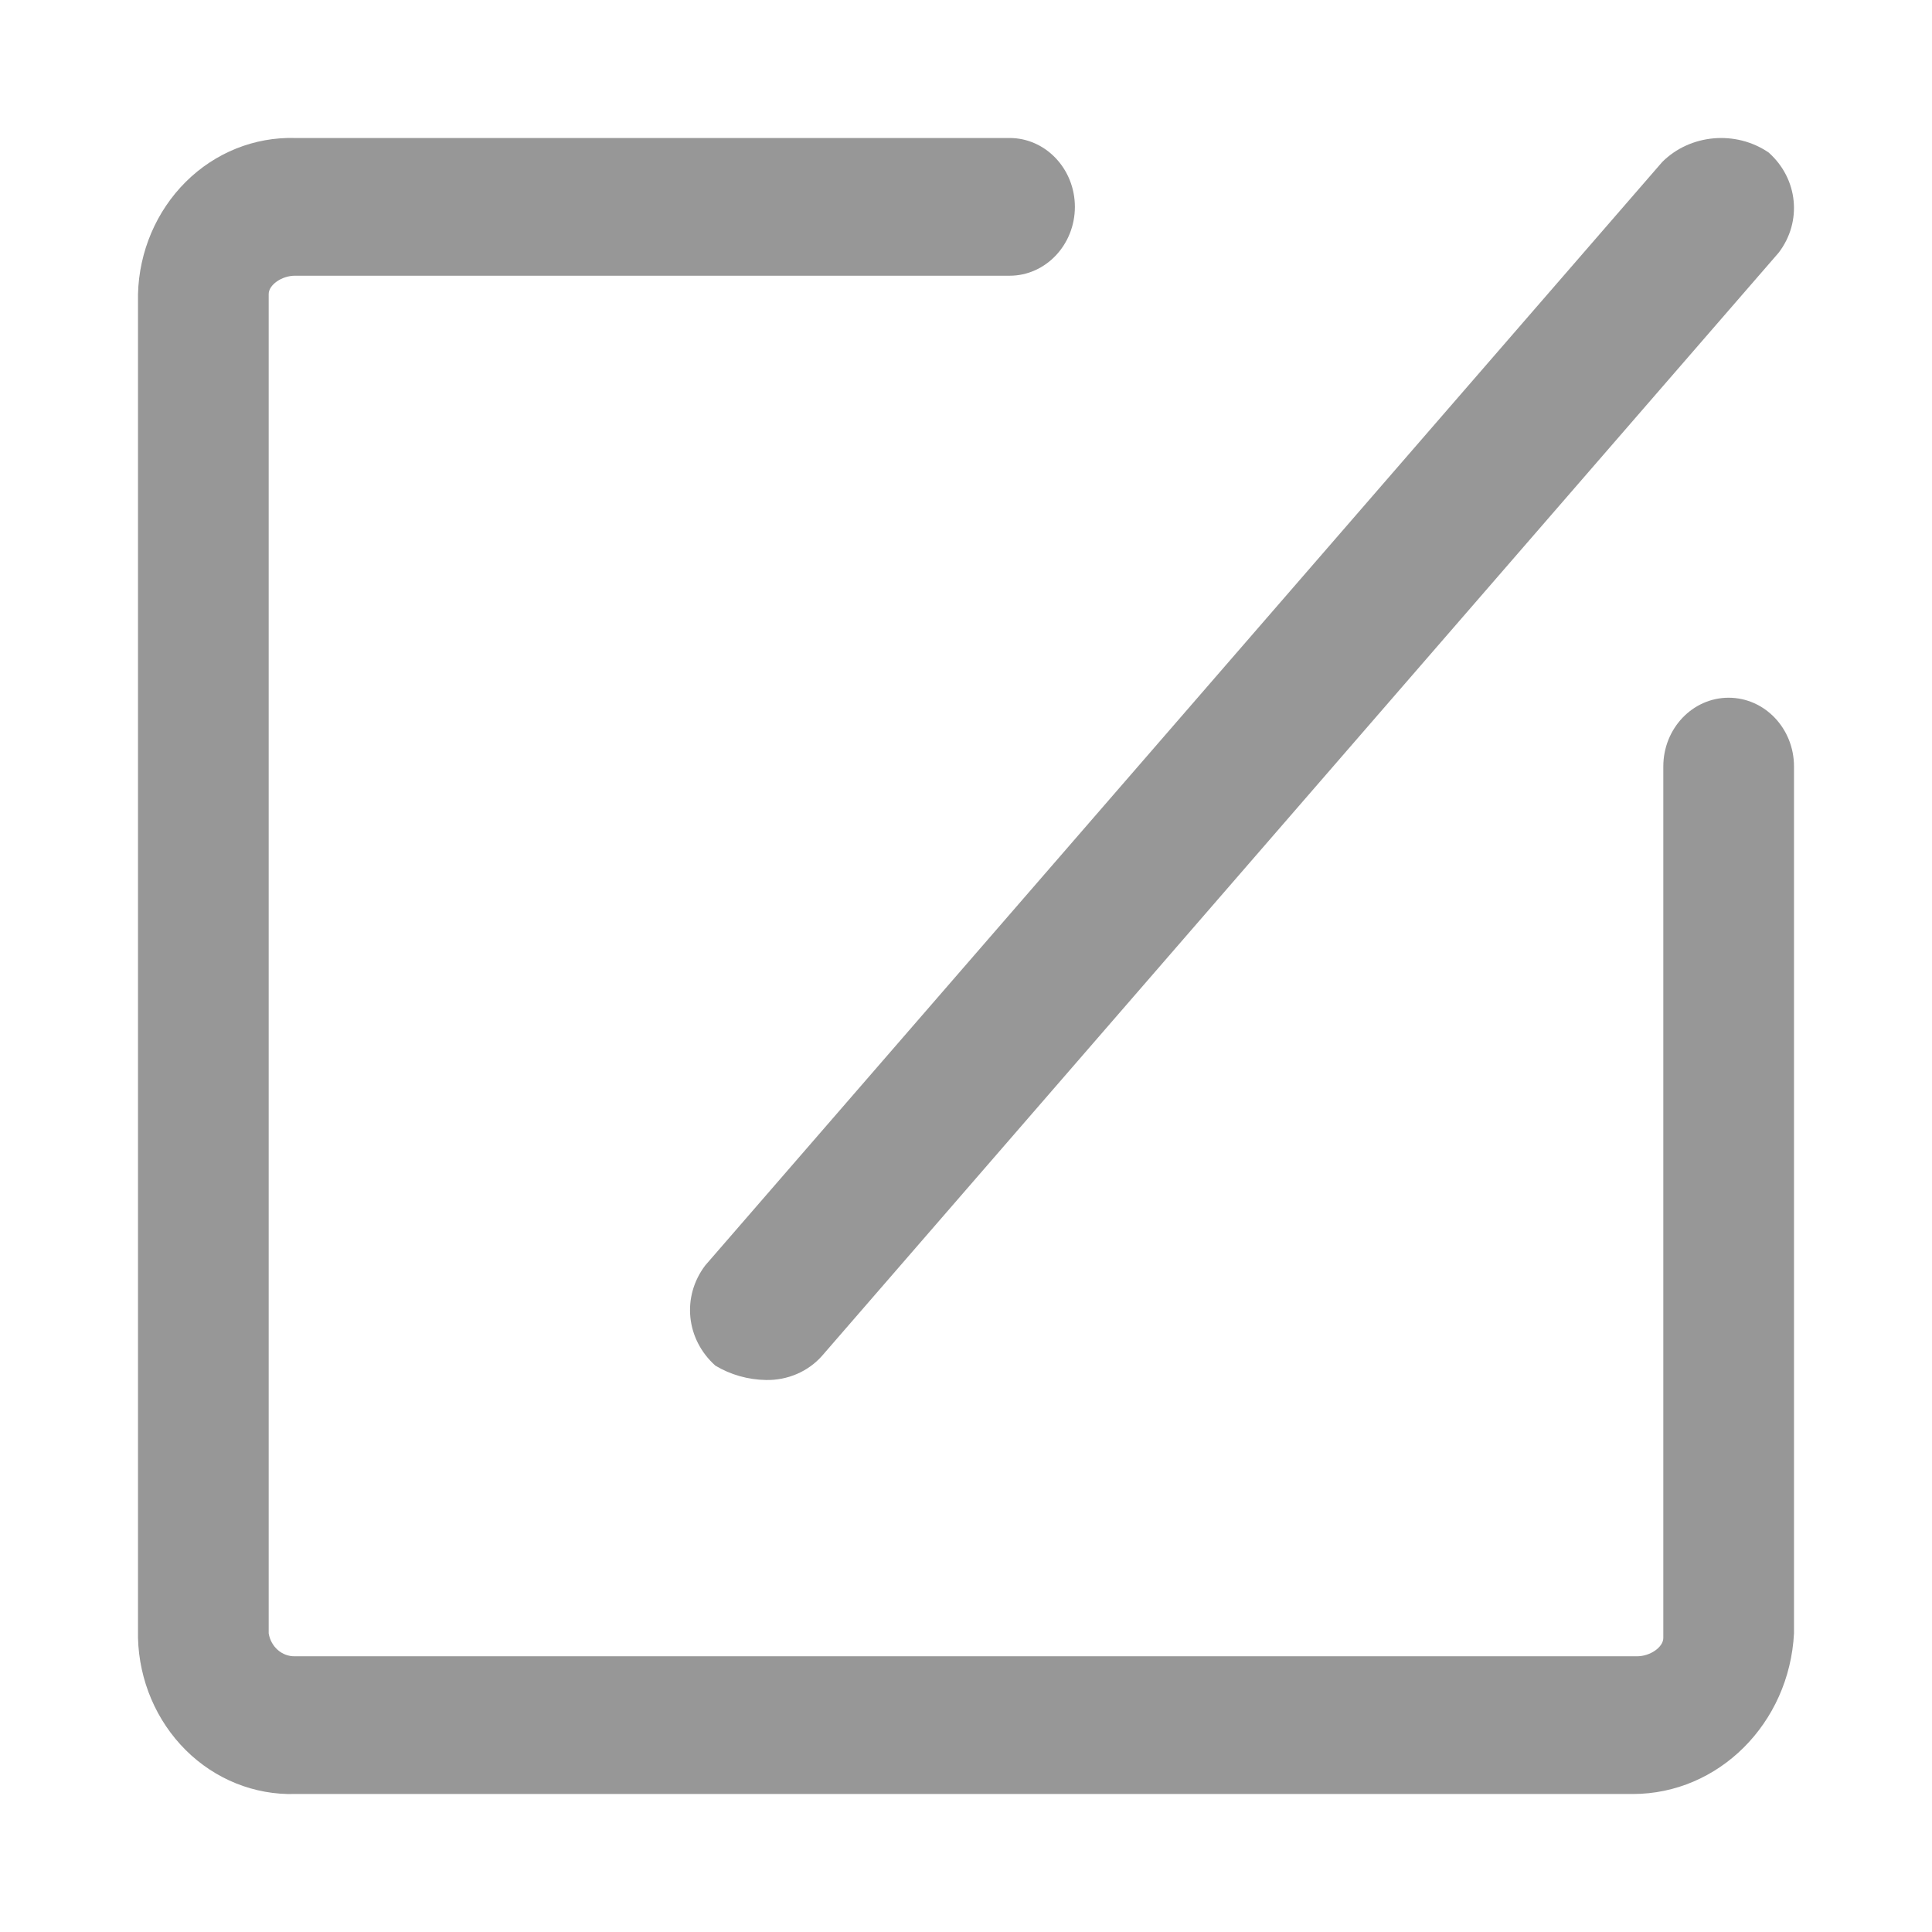 <?xml version="1.0" encoding="UTF-8"?>
<svg width="14px" height="14px" viewBox="0 0 14 14" version="1.1" xmlns="http://www.w3.org/2000/svg" xmlns:xlink="http://www.w3.org/1999/xlink">
    <title>修改</title>
    <g id="修改" stroke="none" stroke-width="1" fill="none" fill-rule="evenodd">
        <path d="M11.832,13 L2.137,13 C1.844,13.008 1.559,12.894 1.346,12.682 C1.133,12.47 1.008,12.178 1,11.869 L1,2.131 C1.008,1.822 1.133,1.53 1.346,1.318 C1.559,1.106 1.844,0.992 2.137,1 L7.316,1 C7.577,1 7.789,1.224 7.789,1.499 C7.789,1.774 7.577,1.998 7.316,1.998 L2.137,1.998 C2.042,1.998 1.947,2.064 1.947,2.131 L1.947,11.836 C1.963,11.933 2.043,12.004 2.137,12.002 L11.863,12.002 C11.958,12.002 12.053,11.936 12.053,11.869 L12.053,5.554 C12.053,5.279 12.265,5.056 12.526,5.056 C12.788,5.056 13,5.279 13,5.554 L13,11.836 C12.966,12.489 12.453,13 11.832,13 L11.832,13 Z" id="路径" fill="#979797" fill-rule="nonzero"></path>
        <path d="M5.551,10 C5.421,9.998 5.294,9.962 5.184,9.896 C4.97,9.705 4.939,9.395 5.111,9.169 L12.045,1.174 C12.247,0.972 12.577,0.942 12.816,1.105 C13.03,1.295 13.061,1.606 12.889,1.831 L5.955,9.827 C5.855,9.939 5.707,10.003 5.551,10 L5.551,10 Z" id="路径" fill="#979797" fill-rule="nonzero"></path>
    </g>
</svg>